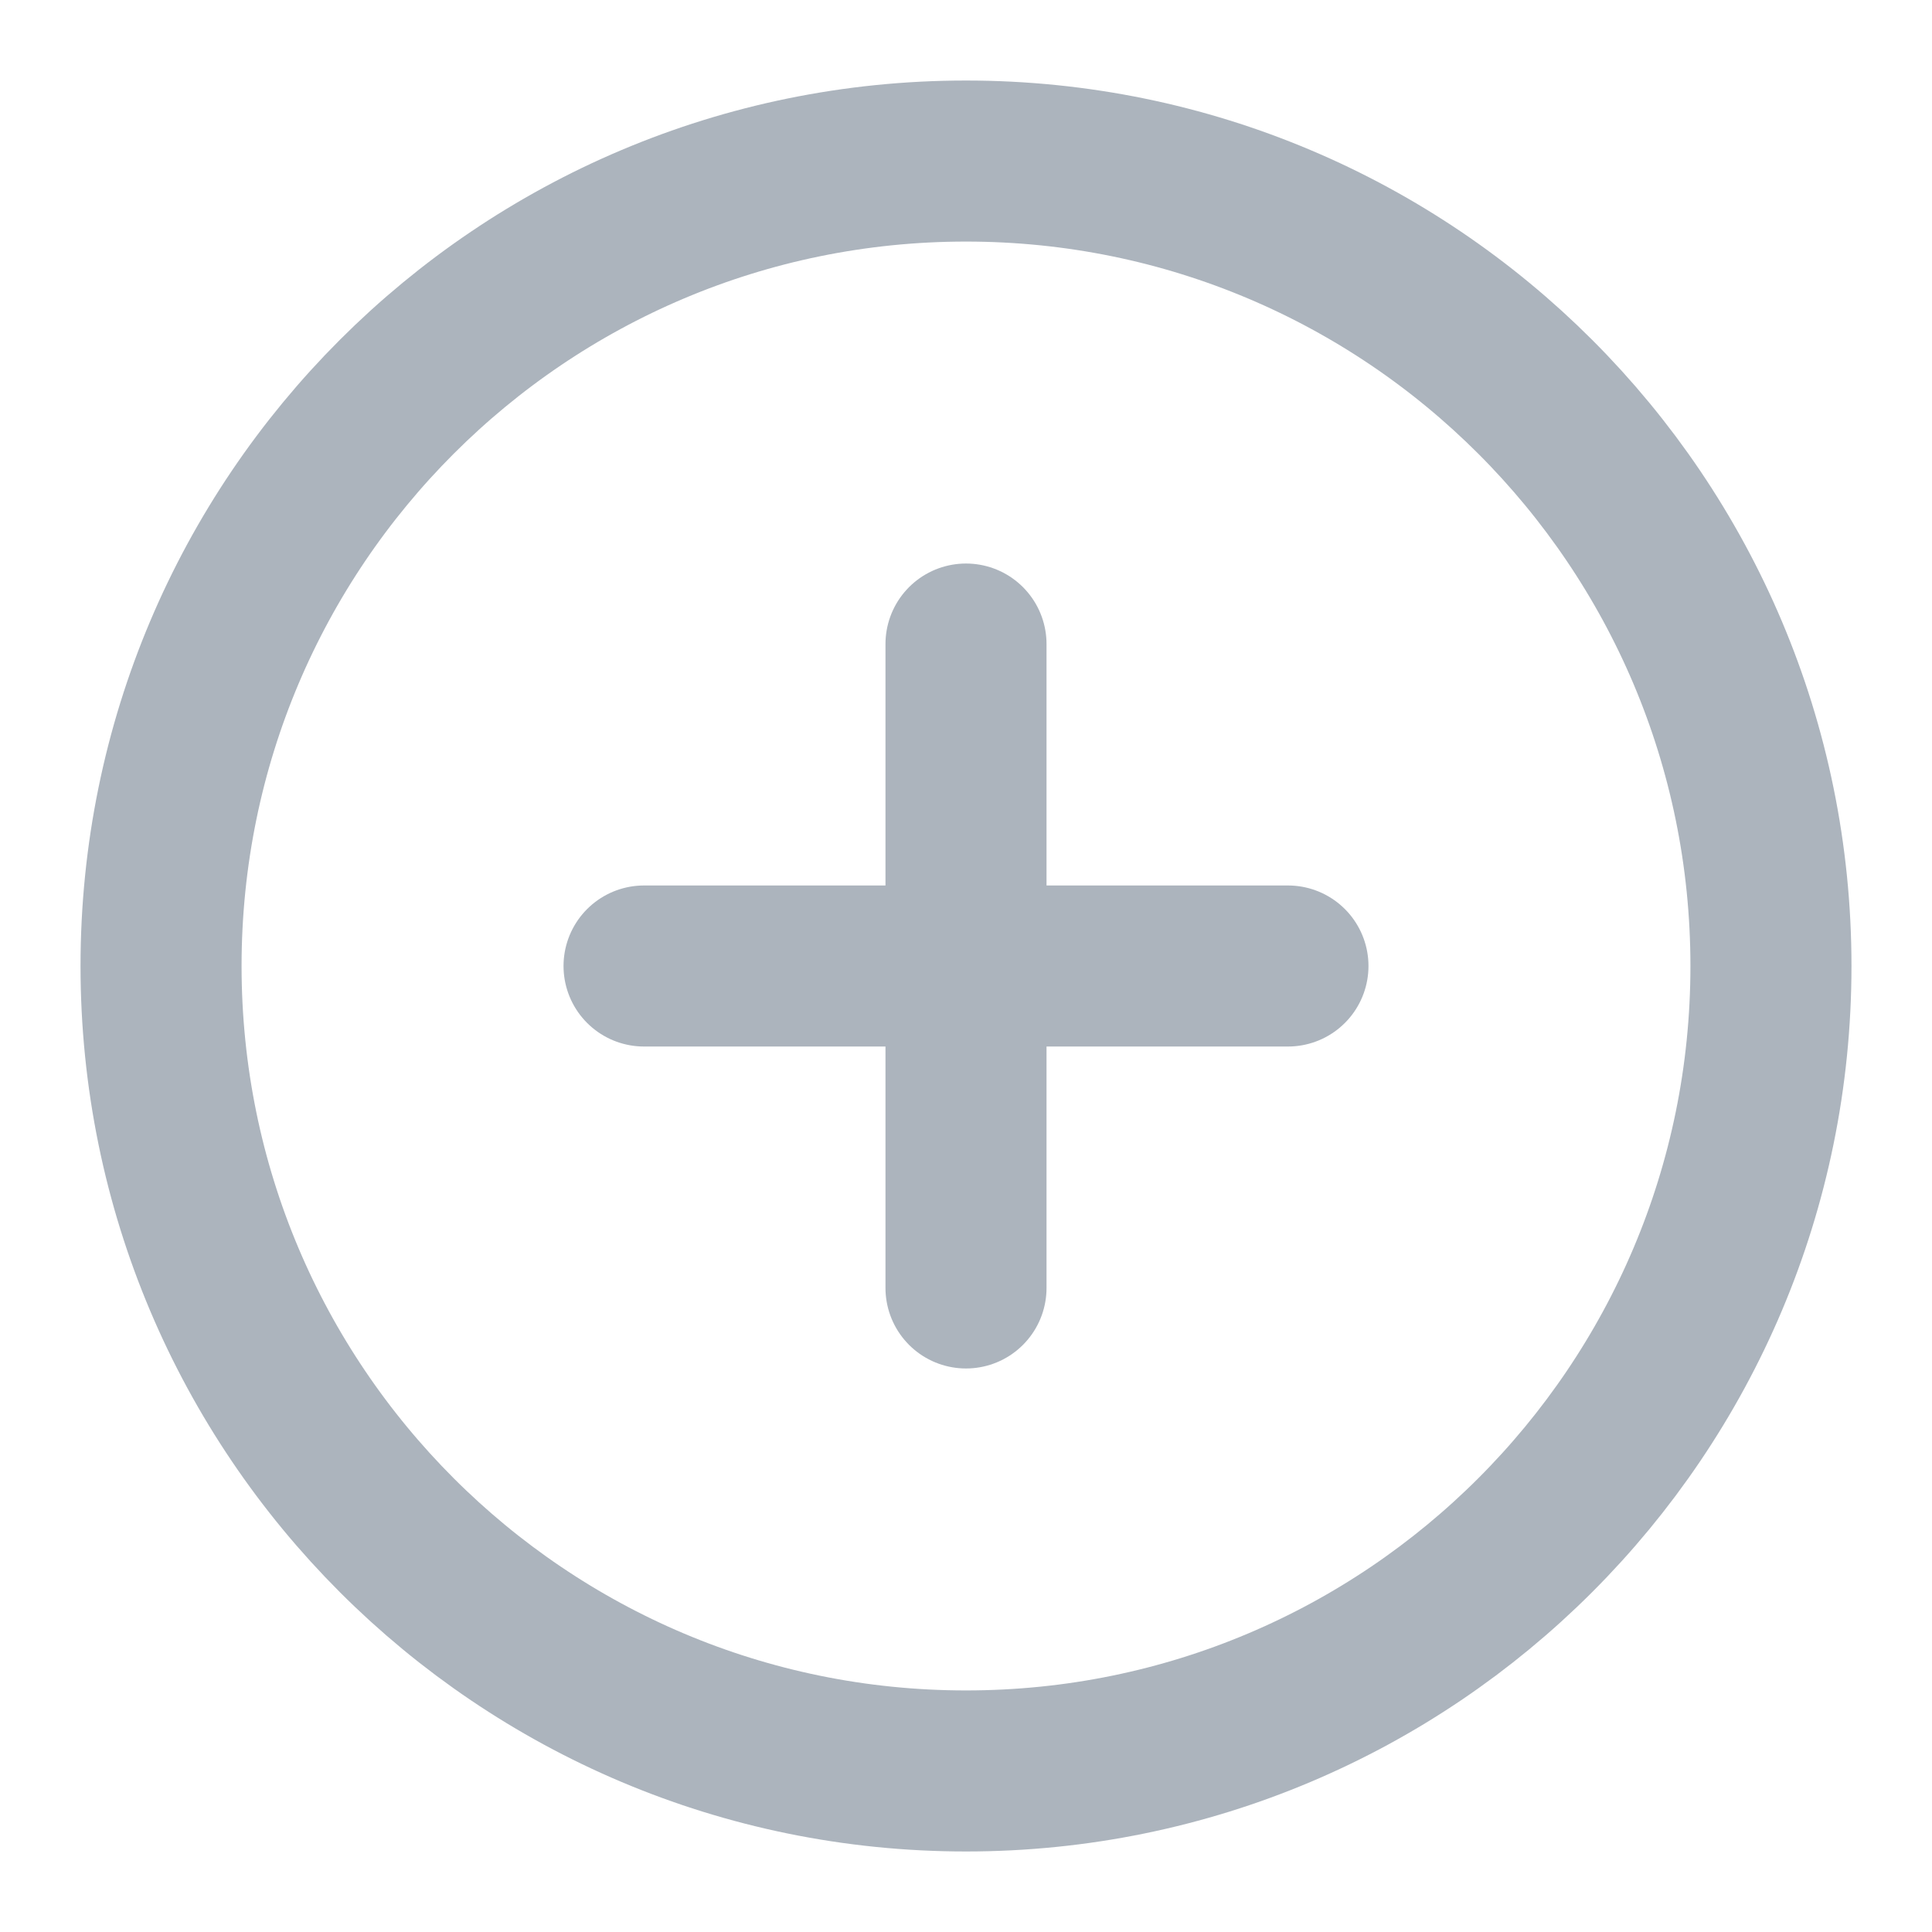 <svg width="14" height="14" viewBox="0 0 14 14" fill="none" xmlns="http://www.w3.org/2000/svg">
<g clip-path="url(#clip0_2197_5955)">
<path d="M7 12.833C10.222 12.833 12.833 10.222 12.833 7C12.833 3.778 10.222 1.167 7 1.167C3.778 1.167 1.167 3.778 1.167 7C1.167 10.222 3.778 12.833 7 12.833Z" stroke="#ACB4BD" stroke-width="1.167" stroke-linecap="round" stroke-linejoin="round"/>
<path d="M4.667 7H9.333" stroke="#ACB4BD" stroke-width="1.167" stroke-linecap="round" stroke-linejoin="round"/>
<path d="M7 4.667V9.333" stroke="#ACB4BD" stroke-width="1.167" stroke-linecap="round" stroke-linejoin="round"/>
</g>
<defs>
<clipPath id="clip0_2197_5955">
<rect width="14" height="14" fill="white"/>
</clipPath>
</defs>
</svg>
